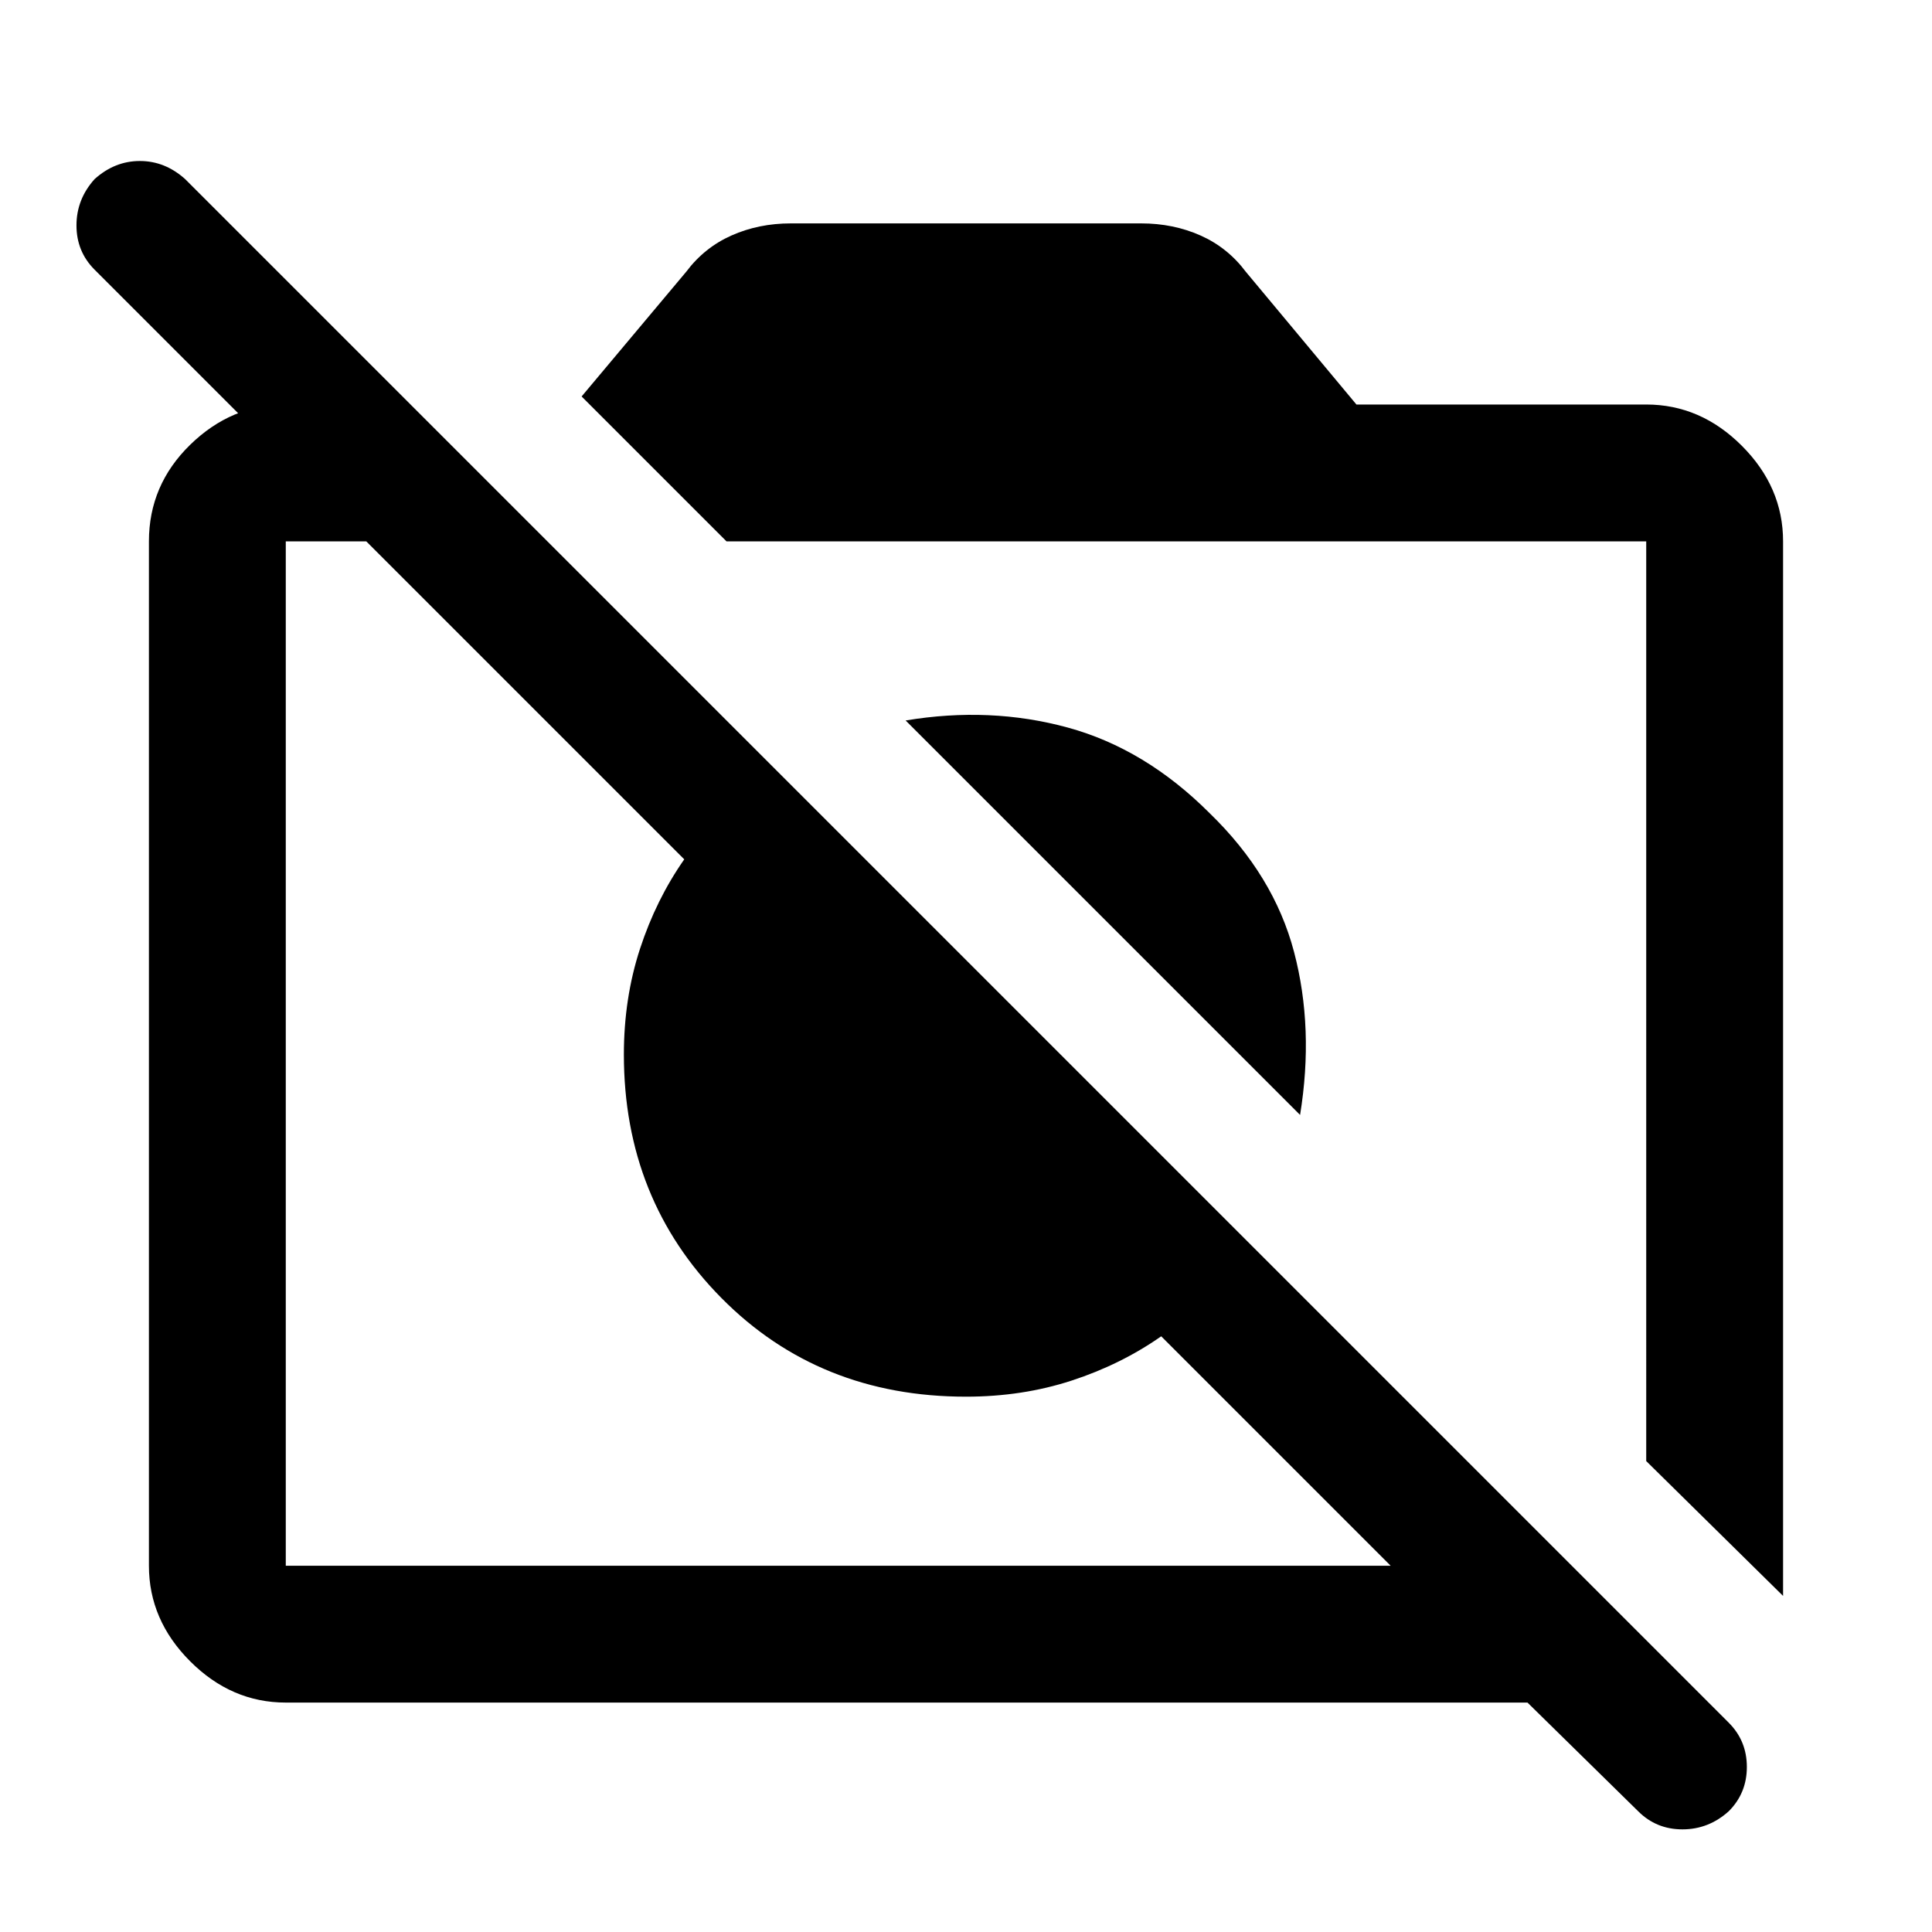 <svg xmlns="http://www.w3.org/2000/svg" width="48" height="48" viewBox="0 0 48 48"><path d="m44.3 39.65-3.4-3.35V13.45H18.05l-3.6-3.6 2.6-3.1q.45-.6 1.125-.9.675-.3 1.475-.3h8.7q.8 0 1.475.3t1.125.9l2.75 3.3h7.2q1.35 0 2.375 1.025T44.3 13.45Zm-12-11.95-9.8-9.8q2.1-.35 4.025.175 1.925.525 3.525 2.125 1.6 1.55 2.1 3.45.5 1.9.15 4.05Zm-9.35-.45Zm5.9-3ZM10.2 10.05l3.4 3.4H7.1V38.9h27.45l-5.7-5.7q-1 .7-2.225 1.1-1.225.4-2.625.4-3.65 0-6.075-2.45Q15.5 29.8 15.5 26.2q0-1.4.4-2.625T17 21.35L2.35 6.7q-.45-.45-.45-1.1 0-.65.45-1.15Q2.85 4 3.475 4t1.125.45L42.95 42.8q.45.45.45 1.1 0 .65-.45 1.1-.5.45-1.15.45-.65 0-1.1-.45l-2.75-2.7H7.1q-1.35 0-2.375-1.025T3.7 38.9V13.45q0-1.4 1.025-2.4t2.375-1Z"/></svg>